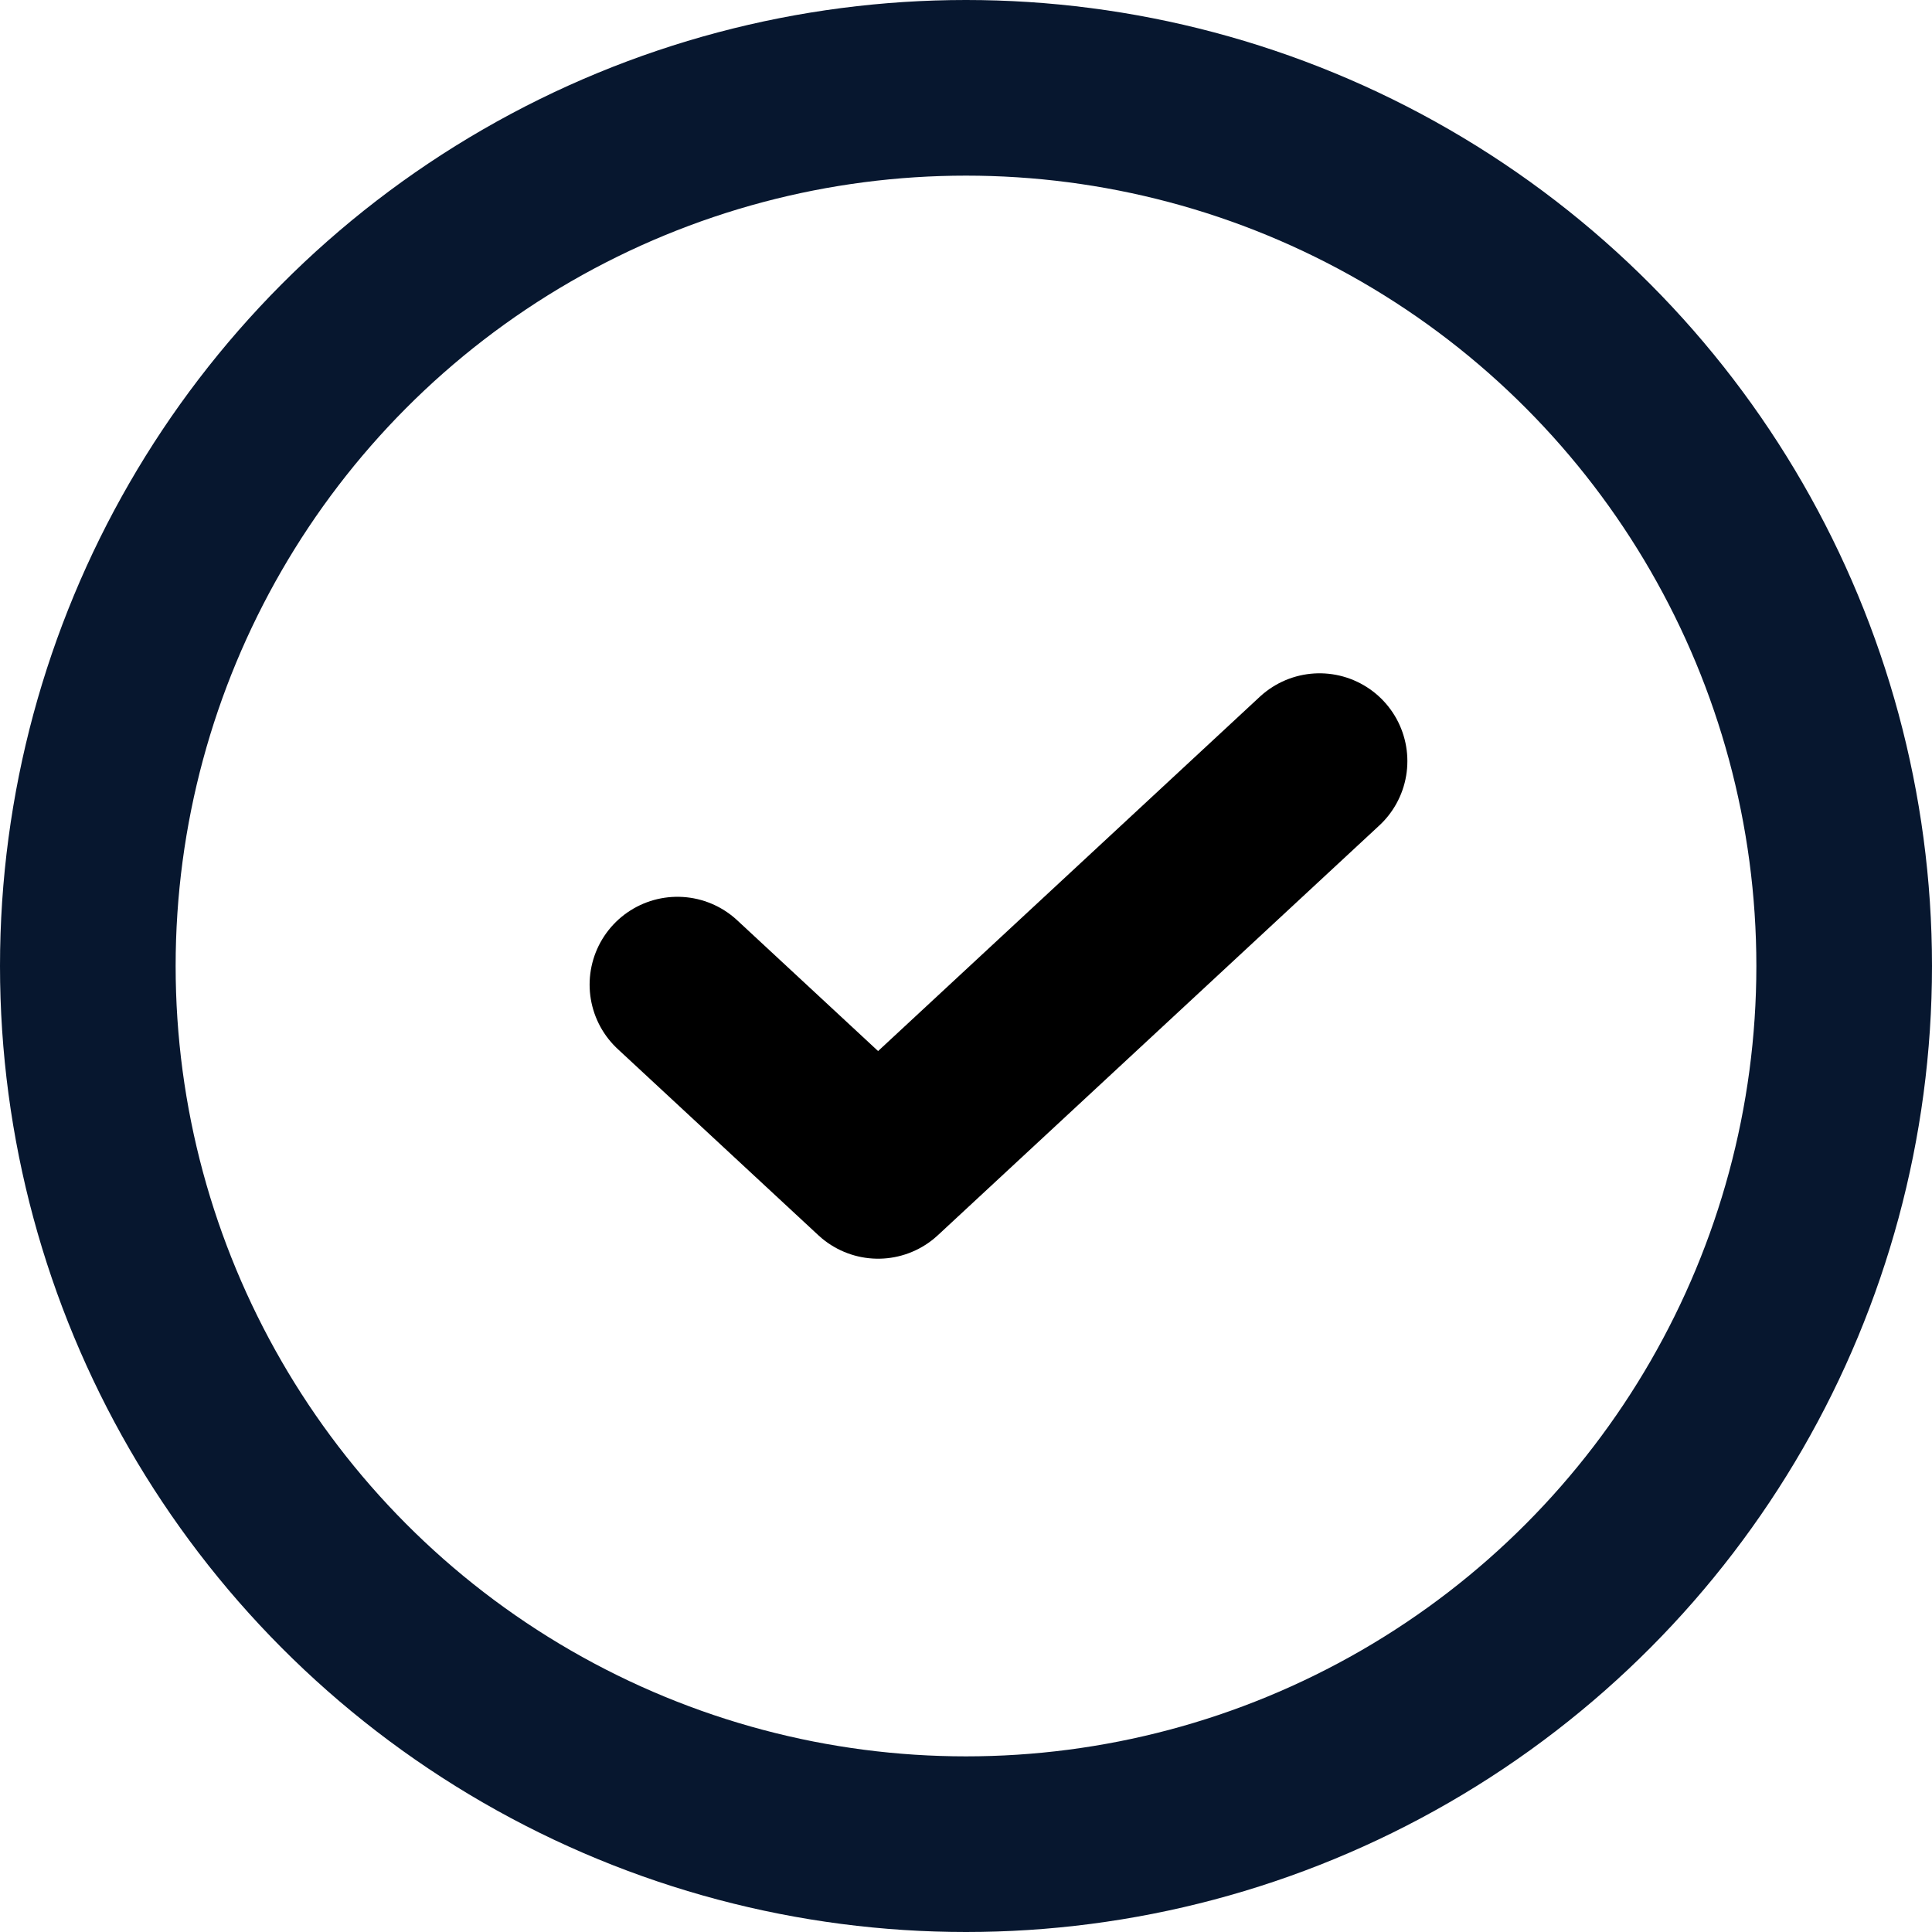 <svg width="22" height="22" viewBox="0 0 22 22" fill="none" xmlns="http://www.w3.org/2000/svg">
<path d="M15.026 8.667L9.999 13.333L7.714 11.212" stroke="black" stroke-width="2" stroke-linecap="round" stroke-linejoin="round"/>
<ellipse cx="11" cy="11" rx="10" ry="10" stroke="#07172F" stroke-width="2" stroke-linecap="round" stroke-linejoin="round"/>
</svg>
